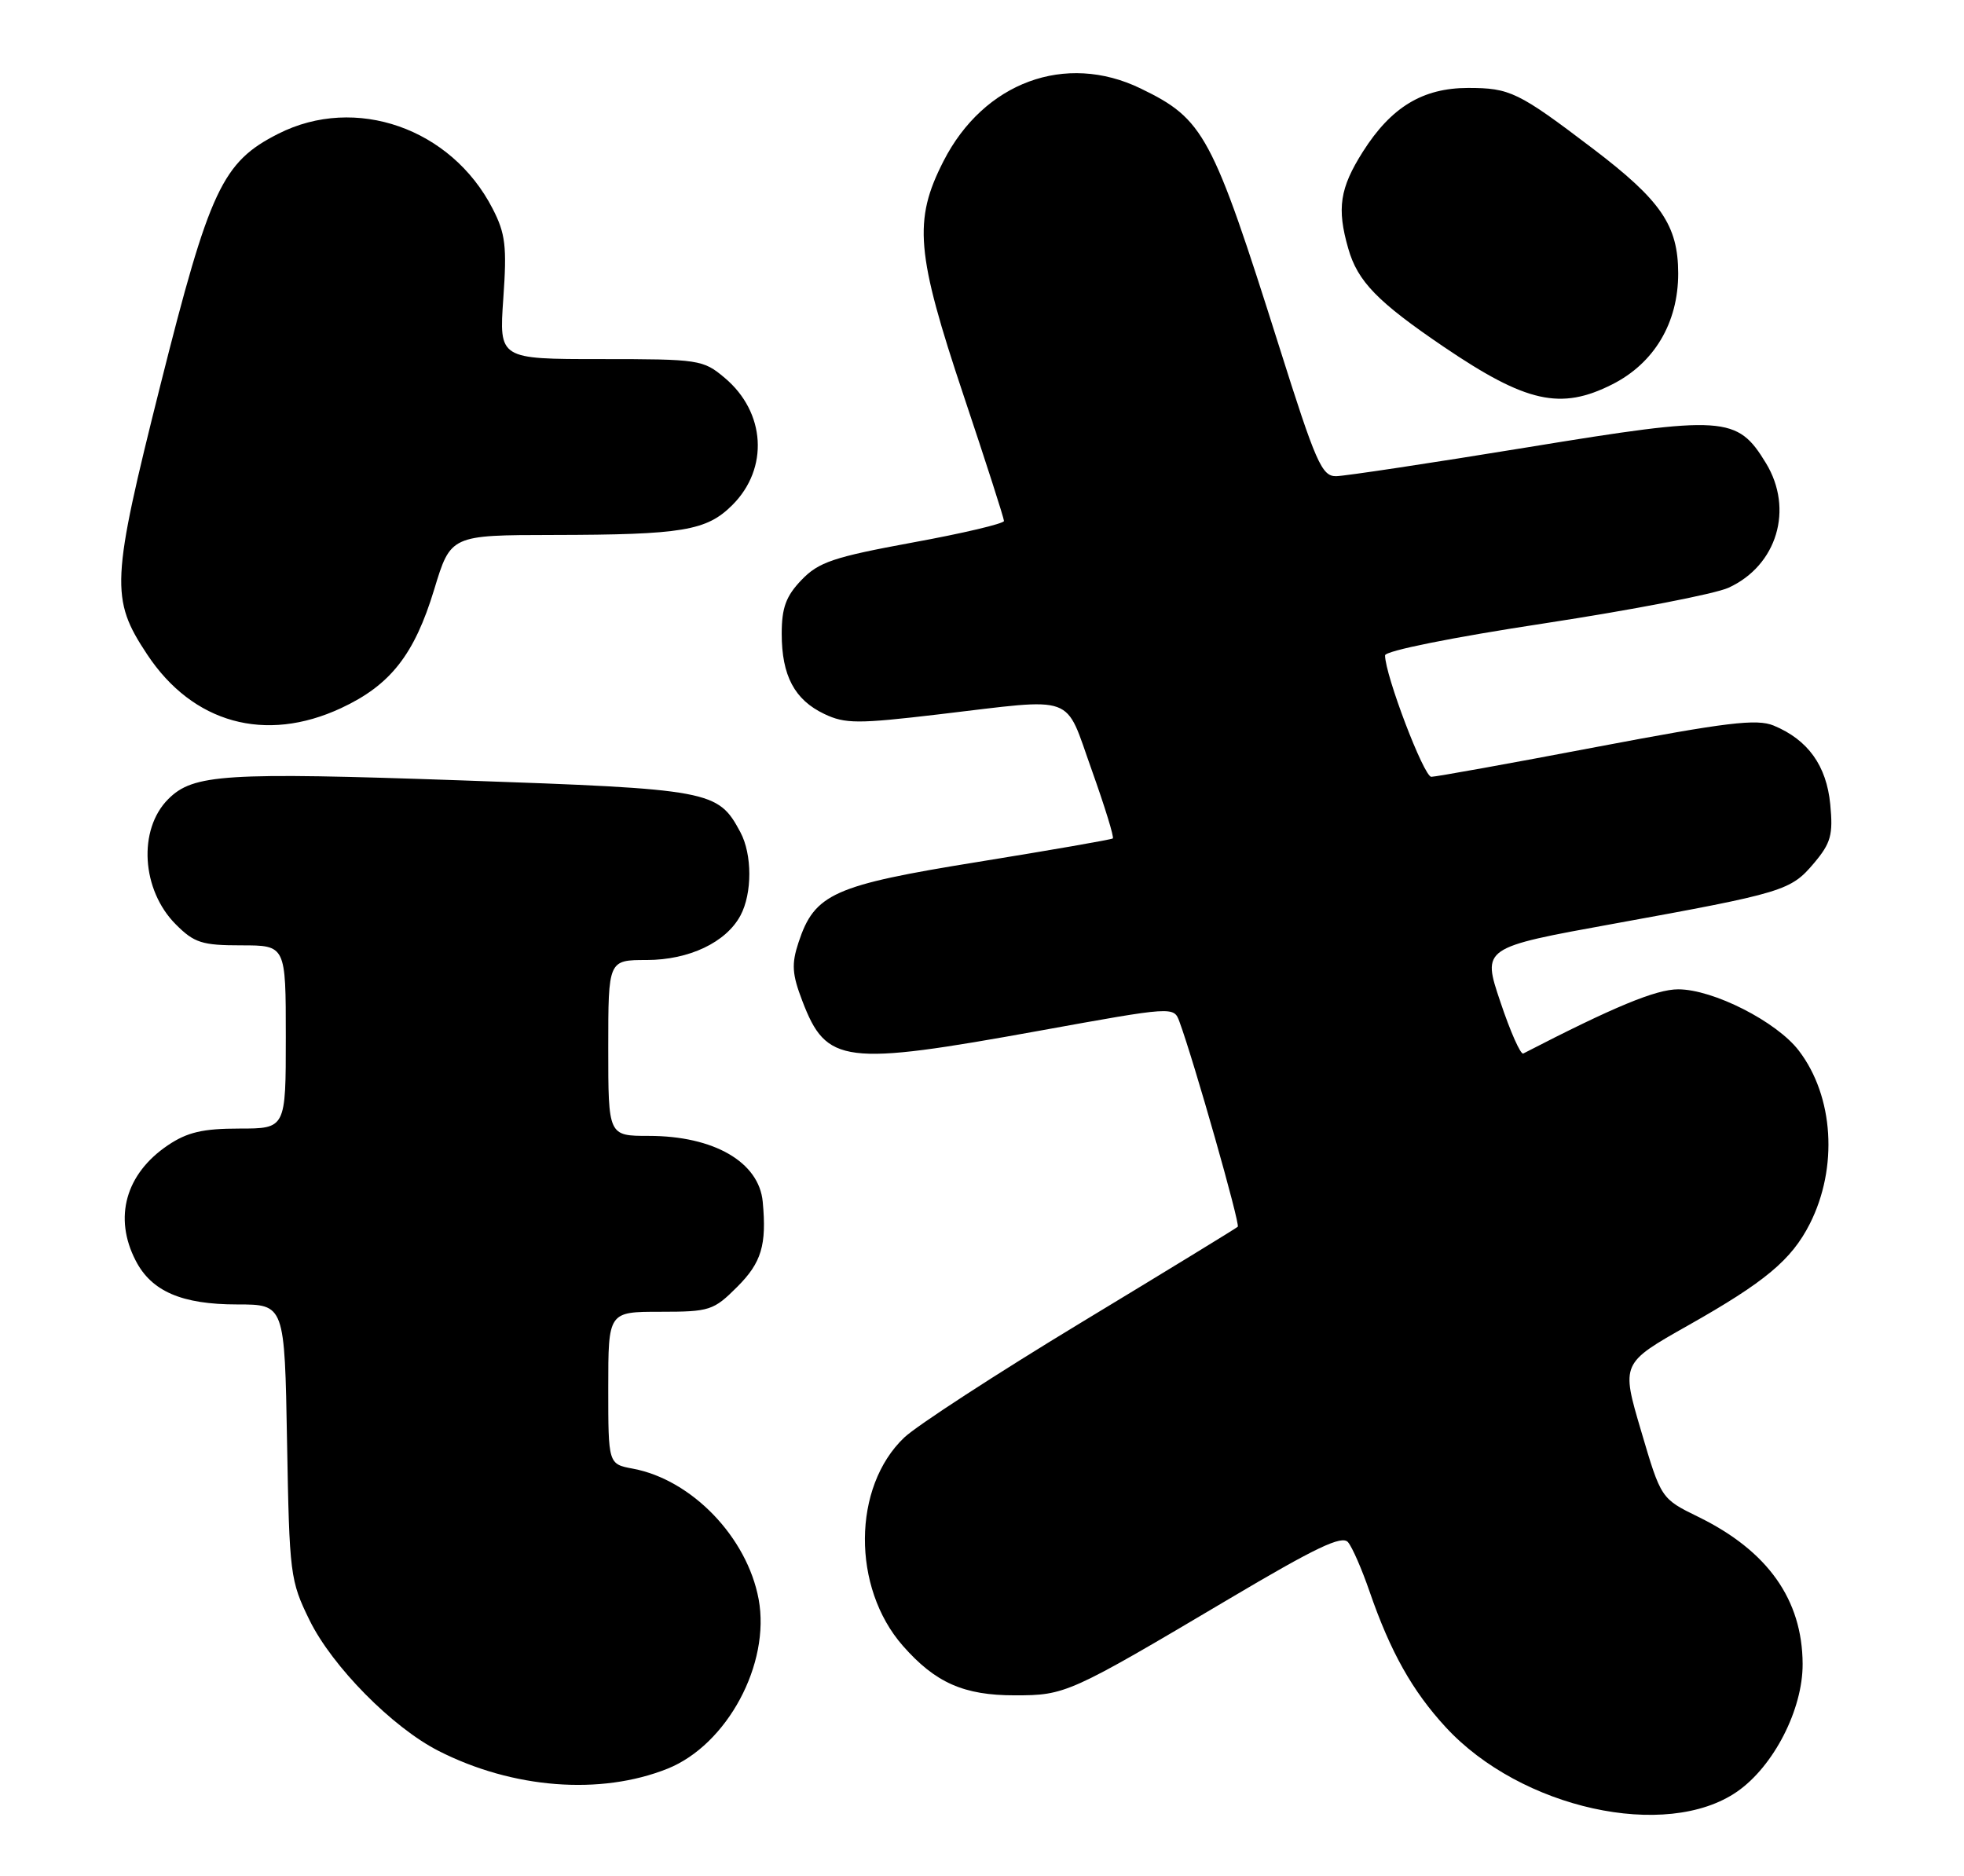 <?xml version="1.0" encoding="UTF-8" standalone="no"?>
<!DOCTYPE svg PUBLIC "-//W3C//DTD SVG 1.1//EN" "http://www.w3.org/Graphics/SVG/1.1/DTD/svg11.dtd" >
<svg xmlns="http://www.w3.org/2000/svg" xmlns:xlink="http://www.w3.org/1999/xlink" version="1.1" viewBox="0 0 268 256">
 <g >
 <path fill="currentColor"
d=" M 237.04 244.48 C 242.03 241.02 246.01 233.26 245.98 227.05 C 245.94 218.28 241.22 211.63 231.77 207.00 C 226.66 204.50 226.66 204.50 223.94 195.26 C 221.21 186.03 221.21 186.03 230.36 180.86 C 240.86 174.93 244.46 171.92 246.96 167.00 C 250.84 159.33 250.23 149.61 245.47 143.38 C 242.45 139.41 233.77 135.00 229.00 135.00 C 225.97 135.00 220.22 137.38 207.86 143.76 C 207.50 143.95 206.09 140.77 204.73 136.70 C 202.24 129.31 202.24 129.31 220.26 126.04 C 243.43 121.83 244.36 121.54 247.54 117.77 C 249.84 115.04 250.15 113.91 249.75 109.76 C 249.24 104.48 246.71 100.95 242.03 99.01 C 239.73 98.06 235.61 98.56 217.85 101.93 C 206.08 104.17 195.93 106.00 195.31 106.00 C 194.29 106.00 189.00 92.10 189.00 89.43 C 189.00 88.82 198.18 86.97 210.75 85.06 C 222.71 83.23 234.02 81.05 235.87 80.20 C 242.49 77.17 244.80 69.47 240.97 63.19 C 237.05 56.75 235.33 56.64 208.43 61.04 C 195.27 63.19 183.52 64.96 182.32 64.98 C 180.37 65.00 179.55 63.14 174.54 47.25 C 165.40 18.32 164.28 16.25 155.64 12.07 C 145.40 7.11 134.25 11.22 128.75 21.98 C 124.61 30.08 124.99 34.55 131.50 54.00 C 134.53 63.04 137.00 70.73 137.00 71.09 C 137.00 71.45 131.39 72.78 124.53 74.03 C 113.73 76.02 111.71 76.70 109.37 79.14 C 107.25 81.35 106.67 82.93 106.67 86.48 C 106.67 92.20 108.42 95.50 112.49 97.43 C 115.33 98.78 117.06 98.78 128.09 97.48 C 147.13 95.24 145.20 94.54 148.97 105.06 C 150.75 110.05 152.05 114.25 151.85 114.41 C 151.66 114.57 143.42 116.00 133.54 117.60 C 113.71 120.80 111.16 121.94 108.96 128.61 C 107.99 131.55 108.08 132.93 109.48 136.58 C 112.77 145.20 115.12 145.49 141.84 140.65 C 160.17 137.33 160.17 137.33 160.94 139.41 C 162.91 144.75 169.26 167.07 168.90 167.40 C 168.68 167.61 159.05 173.50 147.50 180.49 C 135.95 187.48 125.10 194.54 123.39 196.16 C 116.31 202.89 116.22 216.63 123.20 224.58 C 127.64 229.63 131.52 231.35 138.50 231.34 C 145.40 231.34 145.89 231.12 167.70 218.19 C 179.54 211.17 183.13 209.45 183.95 210.45 C 184.54 211.15 185.85 214.17 186.88 217.16 C 189.72 225.39 192.71 230.73 197.28 235.69 C 207.52 246.80 227.36 251.18 237.04 244.48 Z  M 91.09 241.35 C 99.22 238.09 105.16 227.05 103.52 218.22 C 101.95 209.76 94.39 201.91 86.36 200.41 C 83.00 199.78 83.00 199.78 83.00 189.39 C 83.00 179.00 83.00 179.00 90.10 179.00 C 96.84 179.00 97.37 178.83 100.60 175.60 C 103.91 172.29 104.63 169.91 104.08 164.00 C 103.58 158.57 97.41 155.00 88.53 155.00 C 83.00 155.00 83.00 155.00 83.00 143.00 C 83.00 131.00 83.00 131.00 88.25 131.00 C 94.03 130.99 99.07 128.60 101.04 124.93 C 102.66 121.90 102.65 116.59 101.03 113.56 C 97.97 107.85 97.09 107.68 63.00 106.49 C 30.61 105.36 26.37 105.63 22.96 109.04 C 18.80 113.20 19.30 121.46 24.00 126.15 C 26.50 128.66 27.58 129.00 32.92 129.00 C 39.00 129.00 39.00 129.00 39.00 141.50 C 39.00 154.00 39.00 154.00 32.65 154.00 C 27.69 154.00 25.55 154.50 22.91 156.28 C 17.14 160.17 15.47 166.15 18.52 172.03 C 20.68 176.22 24.81 178.00 32.37 178.00 C 38.84 178.00 38.84 178.00 39.17 196.75 C 39.49 214.86 39.59 215.69 42.25 221.11 C 45.35 227.41 53.53 235.70 59.82 238.91 C 69.95 244.08 81.93 245.01 91.09 241.35 Z  M 46.54 96.63 C 53.28 93.49 56.55 89.33 59.25 80.43 C 61.50 73.02 61.50 73.02 75.50 73.00 C 93.15 72.97 96.42 72.43 99.94 68.91 C 104.94 63.91 104.48 56.26 98.89 51.56 C 95.94 49.08 95.41 49.00 81.97 49.00 C 68.10 49.00 68.10 49.00 68.68 40.72 C 69.18 33.62 68.98 31.88 67.22 28.47 C 61.58 17.49 48.50 12.92 37.98 18.25 C 30.34 22.11 28.61 25.81 21.89 52.54 C 15.16 79.34 15.04 81.70 20.08 89.30 C 26.30 98.70 36.21 101.44 46.54 96.63 Z  M 220.00 52.45 C 225.73 49.56 229.00 44.06 229.00 37.32 C 228.99 30.75 226.67 27.36 217.33 20.26 C 207.17 12.54 206.04 12.00 200.32 12.00 C 194.13 12.01 189.84 14.61 185.98 20.69 C 182.82 25.68 182.40 28.43 183.98 33.92 C 185.26 38.41 187.97 41.19 197.00 47.32 C 208.27 54.96 212.96 56.01 220.00 52.45 Z "/>
</g>
</svg>